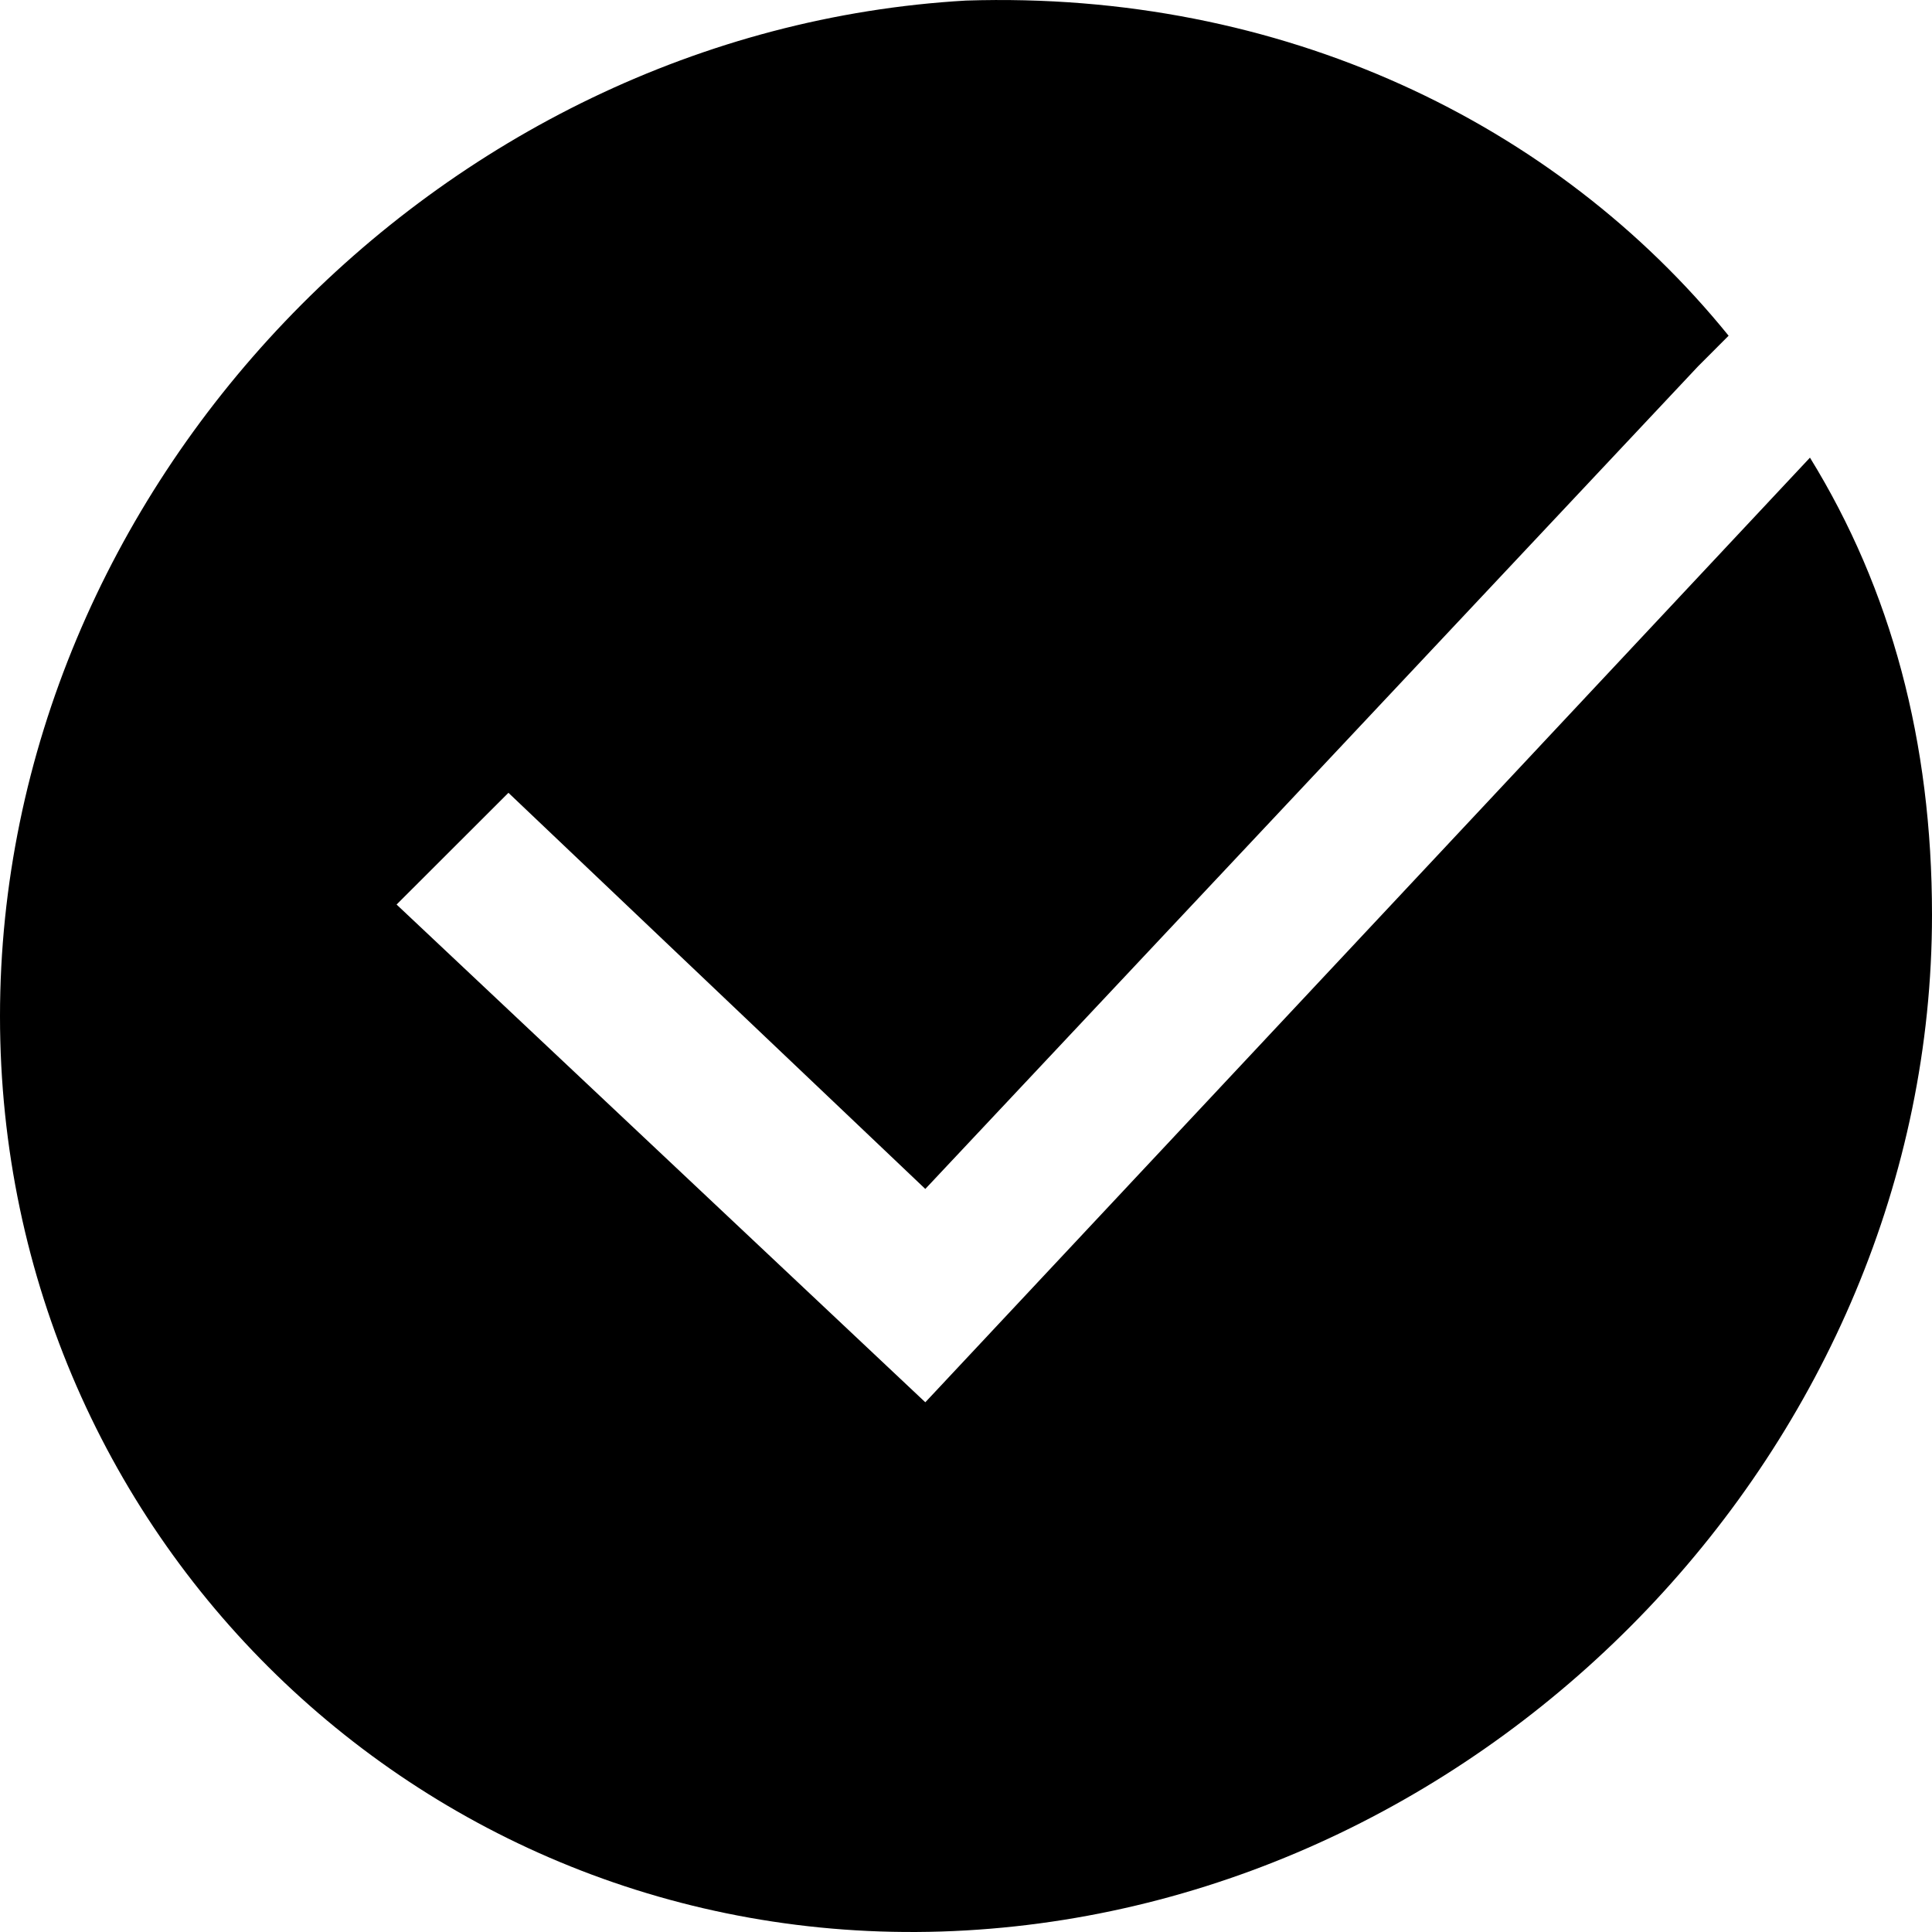 <svg width="48" height="48" viewBox="0 0 48 48" fill="none" xmlns="http://www.w3.org/2000/svg">
<g clip-path="url(#clip0_2148_12405)">
<path d="M22.989 34.839L9.853 22.473L12.632 19.697L22.989 29.539L42.19 9.099L42.947 8.341C38.653 3.042 31.832 -0.239 24 0.014C10.863 0.771 0 12.127 0 25.249C0 38.371 10.863 48.718 24 47.961C37.137 47.204 48 35.848 48 22.726C48 18.436 46.989 14.65 44.968 11.37L22.989 34.839Z" fill="currentColor"/>
</g>
<defs>
<clipPath id="clip0_2148_12405">
<rect width="48" height="48" fill="white"/>
</clipPath>
</defs>
</svg>
